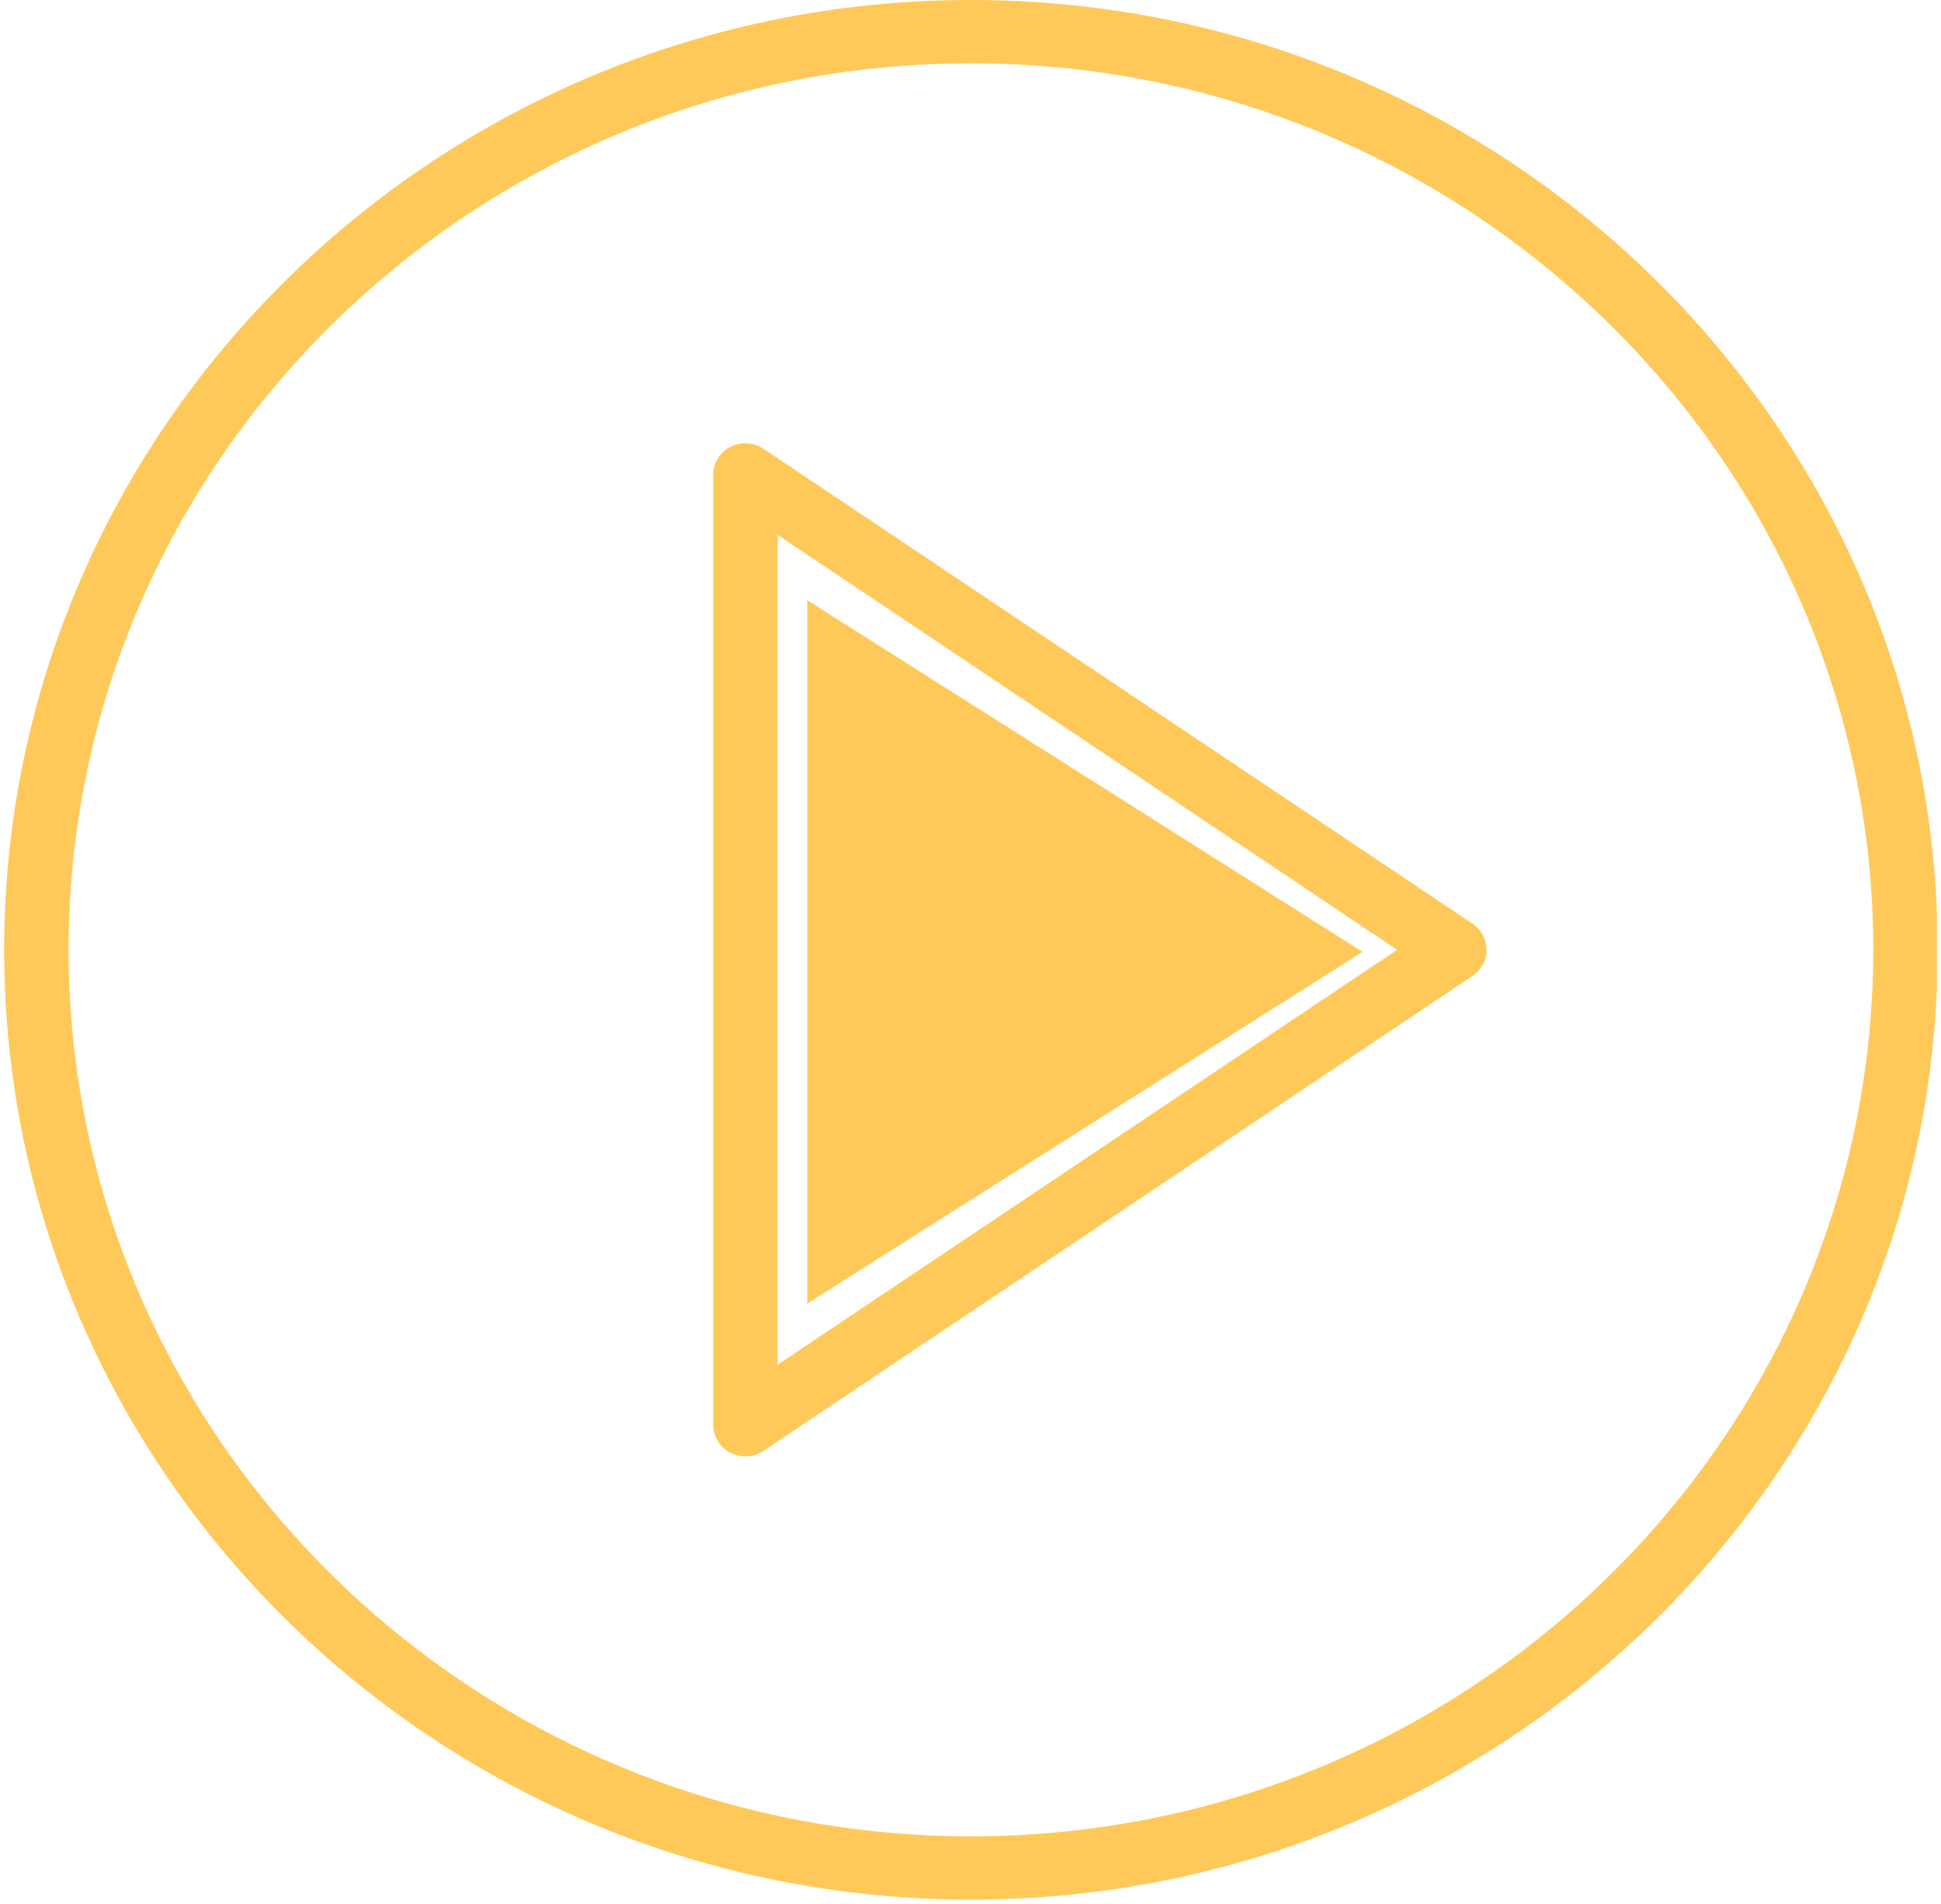 <svg width="466" height="457" xmlns="http://www.w3.org/2000/svg" xmlns:xlink="http://www.w3.org/1999/xlink" overflow="hidden"><defs><clipPath id="clip0"><rect x="416" y="155" width="466" height="457"/></clipPath><clipPath id="clip1"><rect x="565" y="274" width="223" height="219"/></clipPath><clipPath id="clip2"><rect x="565" y="274" width="223" height="219"/></clipPath><clipPath id="clip3"><rect x="565" y="274" width="223" height="219"/></clipPath><clipPath id="clip4"><rect x="417" y="155" width="464" height="456"/></clipPath><clipPath id="clip5"><rect x="417" y="155" width="464" height="456"/></clipPath><clipPath id="clip6"><rect x="417" y="155" width="464" height="456"/></clipPath></defs><g clip-path="url(#clip0)" transform="translate(-416 -155)"><g clip-path="url(#clip1)"><g clip-path="url(#clip2)"><g clip-path="url(#clip3)"><path d="M44.028 25.094 174.972 109.5 44.028 193.906Z" fill="#FFC95A" transform="matrix(1.018 0 0 1 565 274)"/></g></g></g><g clip-path="url(#clip4)"><g clip-path="url(#clip5)"><g clip-path="url(#clip6)"><path d="M346.279 221.722 179.079 107.722C176.746 106.142 173.736 105.967 171.243 107.282 168.758 108.596 167.2 111.18 167.2 114L167.2 342C167.2 344.82 168.758 347.404 171.251 348.718 172.36 349.311 173.584 349.6 174.8 349.6 176.297 349.6 177.794 349.152 179.079 348.278L346.279 234.278C348.354 232.864 349.6 230.516 349.6 228 349.6 225.484 348.354 223.136 346.279 221.722ZM182.4 327.613 182.4 128.387 328.51 228 182.4 327.613Z" fill="#FFC95A" transform="matrix(1.018 0 0 1 417 155)"/><path d="M228 0C102.281 0 0 102.281 0 228 0 353.719 102.281 456 228 456 353.719 456 456 353.719 456 228 456 102.281 353.719 0 228 0ZM228 440.8C110.664 440.8 15.2 345.336 15.2 228 15.2 110.664 110.664 15.2 228 15.2 345.336 15.2 440.8 110.664 440.8 228 440.8 345.336 345.336 440.8 228 440.8Z" fill="#FFC95A" transform="matrix(1.018 0 0 1 417 155)"/></g></g></g></g></svg>